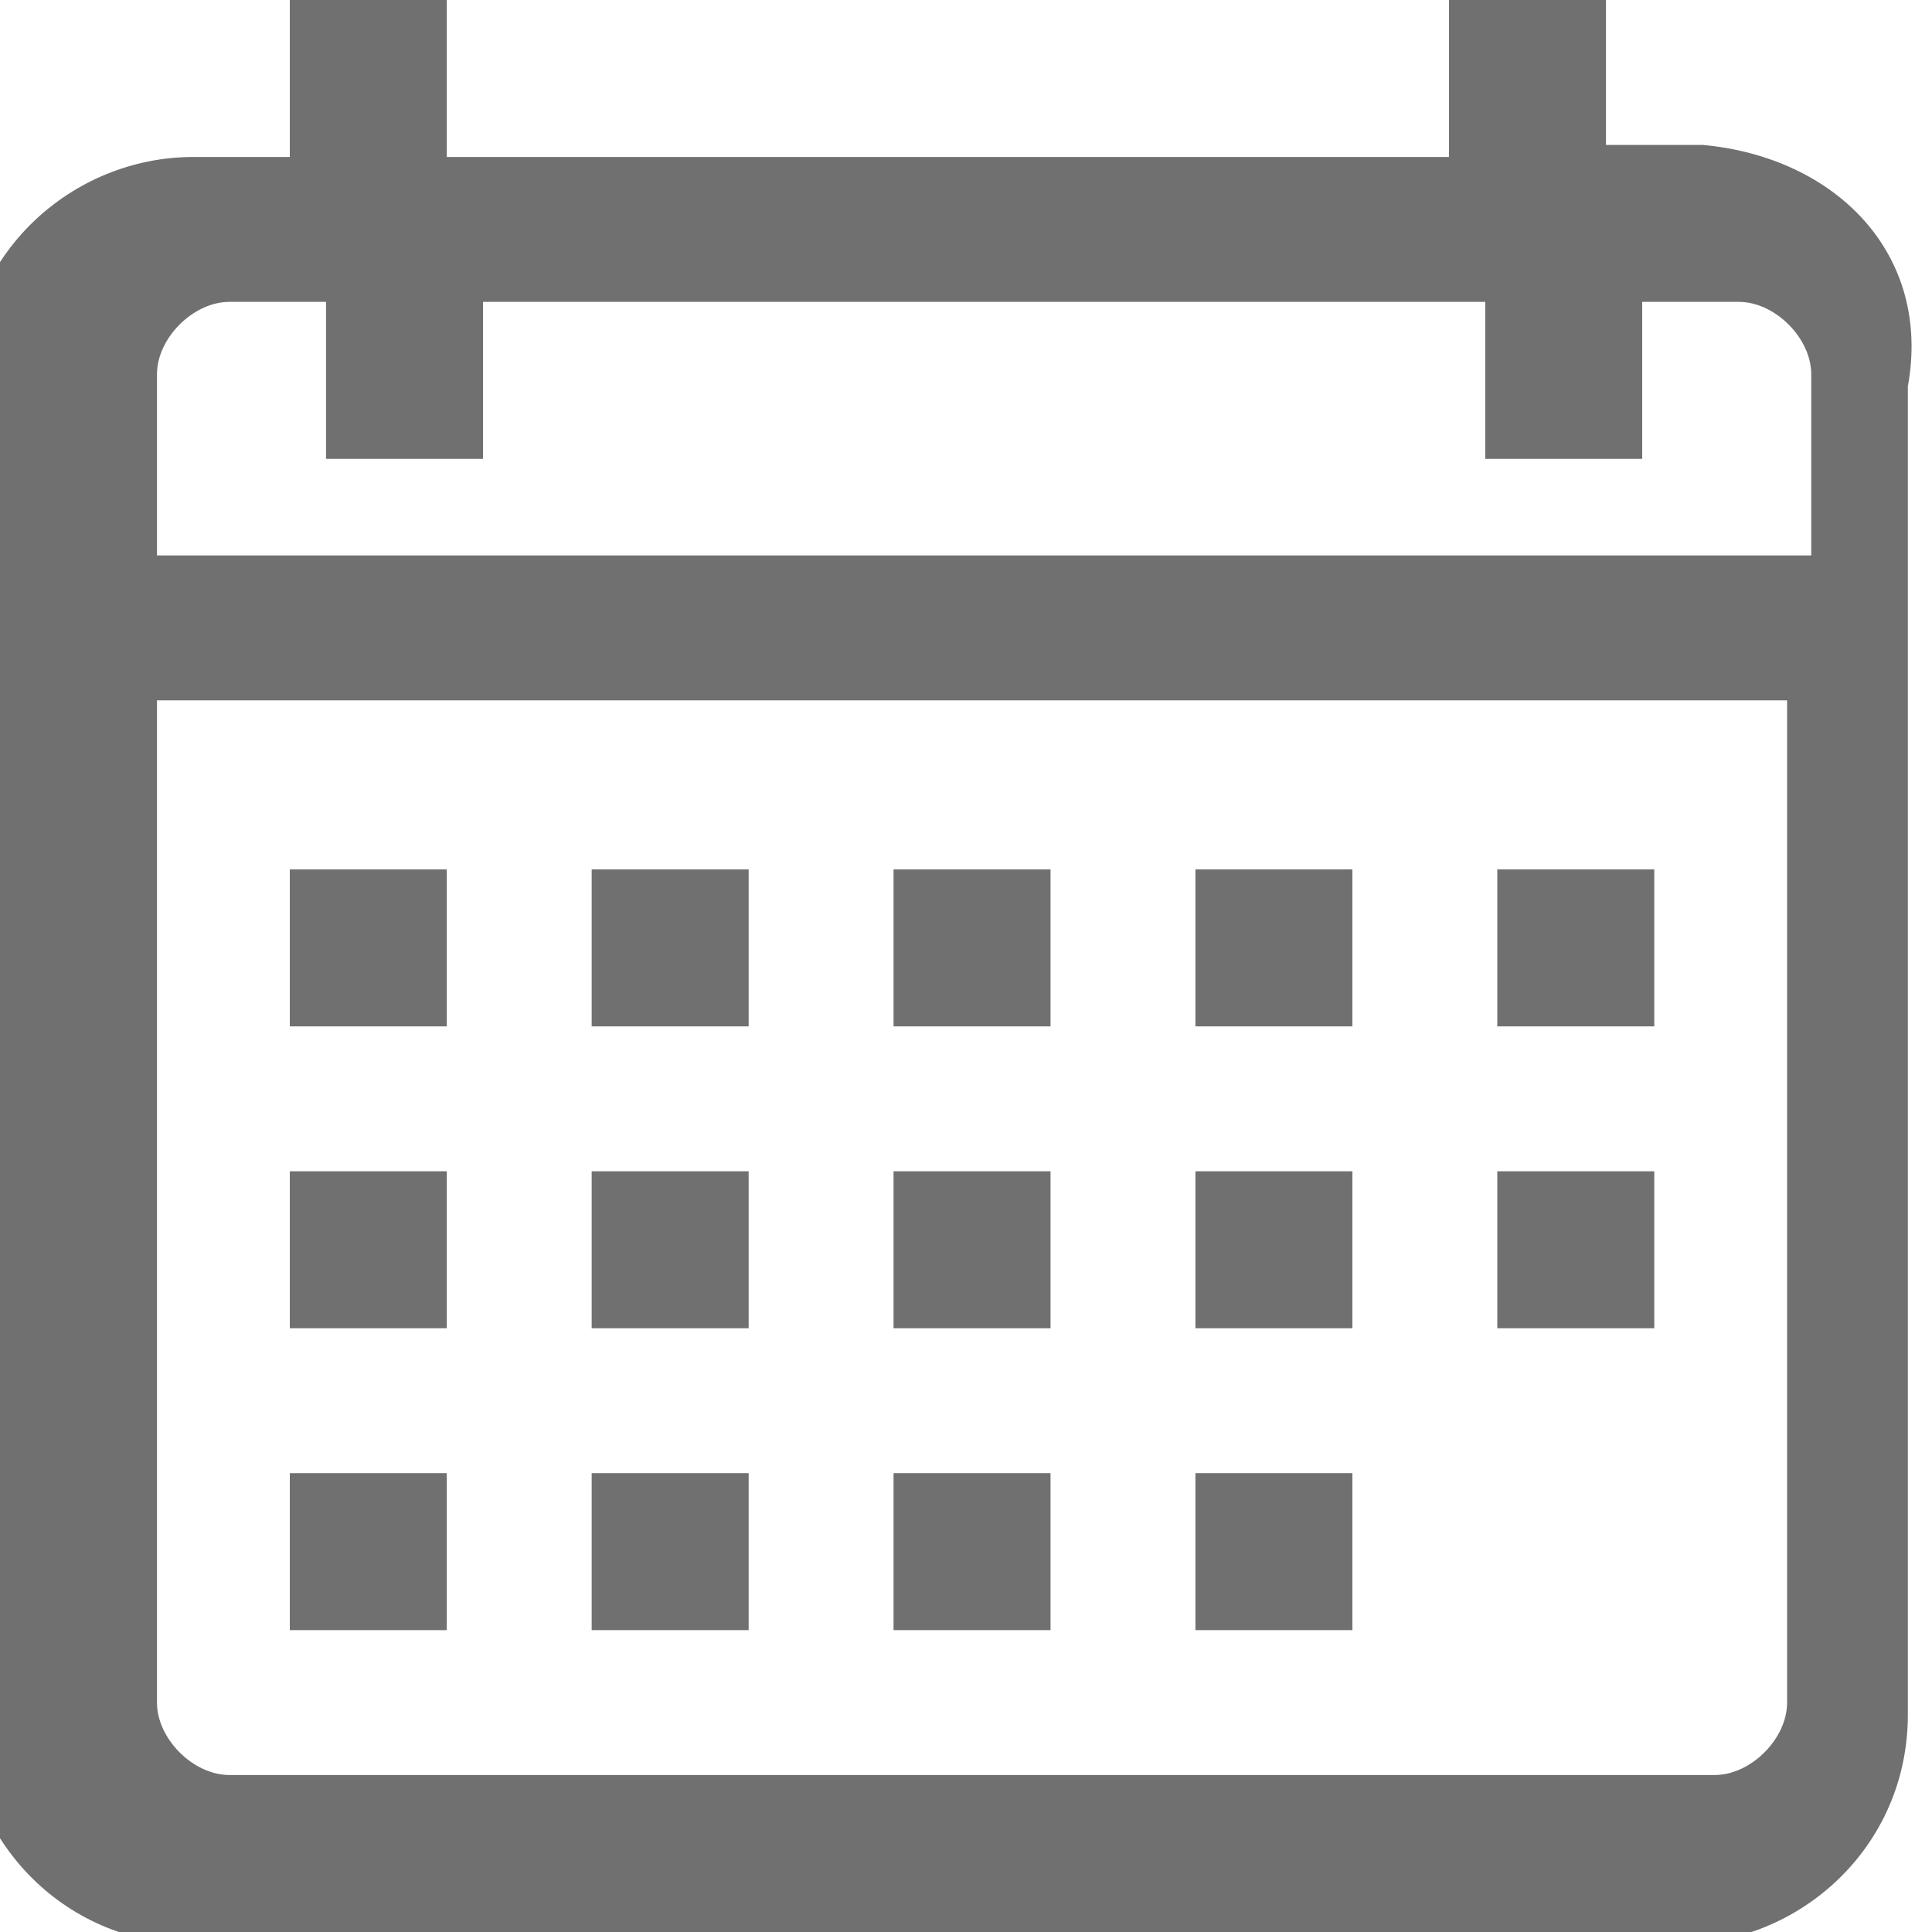 <?xml version="1.0" encoding="utf-8"?>
<!-- Generator: Adobe Illustrator 23.0.1, SVG Export Plug-In . SVG Version: 6.00 Build 0)  -->
<svg version="1.1" id="Layer_1" xmlns="http://www.w3.org/2000/svg" xmlns:xlink="http://www.w3.org/1999/xlink" x="0px" y="0px"
	 viewBox="0 0 16 16" style="enable-background:new 0 0 16 16;" xml:space="preserve">
<style type="text/css">
	.st0{fill:#707070;}
</style>
<g id="calendar-icon" transform="translate(-81 -172)">
	<path id="Path_1500" class="st0" d="M95.1,173.2h-0.8V172h-1.3v1.3h-8.3V172h-1.3v1.3h-0.8c-1,0-1.9,0.8-1.9,1.9v11
		c0,1,0.8,1.9,1.9,1.9h12.3c1,0,1.9-0.8,1.9-1.9v-11C97,174.1,96.2,173.3,95.1,173.2z M95.8,186.1c0,0.3-0.3,0.6-0.6,0.6H82.9
		c-0.3,0-0.6-0.3-0.6-0.6v-8.3h13.5V186.1z M95.8,176.6H82.3v-1.5c0-0.3,0.3-0.6,0.6-0.6h0.8v1.3h1.3v-1.3h8.3v1.3h1.3v-1.3h0.8
		c0.3,0,0.6,0.3,0.6,0.6V176.6z"/>
	<rect id="Rectangle_1640" x="83.4" y="179.2" class="st0" width="1.3" height="1.3"/>
	<rect id="Rectangle_1641" x="85.9" y="179.2" class="st0" width="1.3" height="1.3"/>
	<rect id="Rectangle_1642" x="88.4" y="179.2" class="st0" width="1.3" height="1.3"/>
	<rect id="Rectangle_1643" x="90.9" y="179.2" class="st0" width="1.3" height="1.3"/>
	<rect id="Rectangle_1644" x="93.4" y="179.2" class="st0" width="1.3" height="1.3"/>
	<rect id="Rectangle_1645" x="83.4" y="181.7" class="st0" width="1.3" height="1.3"/>
	<rect id="Rectangle_1646" x="85.9" y="181.7" class="st0" width="1.3" height="1.3"/>
	<rect id="Rectangle_1647" x="88.4" y="181.7" class="st0" width="1.3" height="1.3"/>
	<rect id="Rectangle_1648" x="90.9" y="181.7" class="st0" width="1.3" height="1.3"/>
	<rect id="Rectangle_1649" x="83.4" y="184.2" class="st0" width="1.3" height="1.3"/>
	<rect id="Rectangle_1650" x="85.9" y="184.2" class="st0" width="1.3" height="1.3"/>
	<rect id="Rectangle_1651" x="88.4" y="184.2" class="st0" width="1.3" height="1.3"/>
	<rect id="Rectangle_1652" x="90.9" y="184.2" class="st0" width="1.3" height="1.3"/>
	<rect id="Rectangle_1653" x="93.4" y="181.7" class="st0" width="1.3" height="1.3"/>
</g>
</svg>
